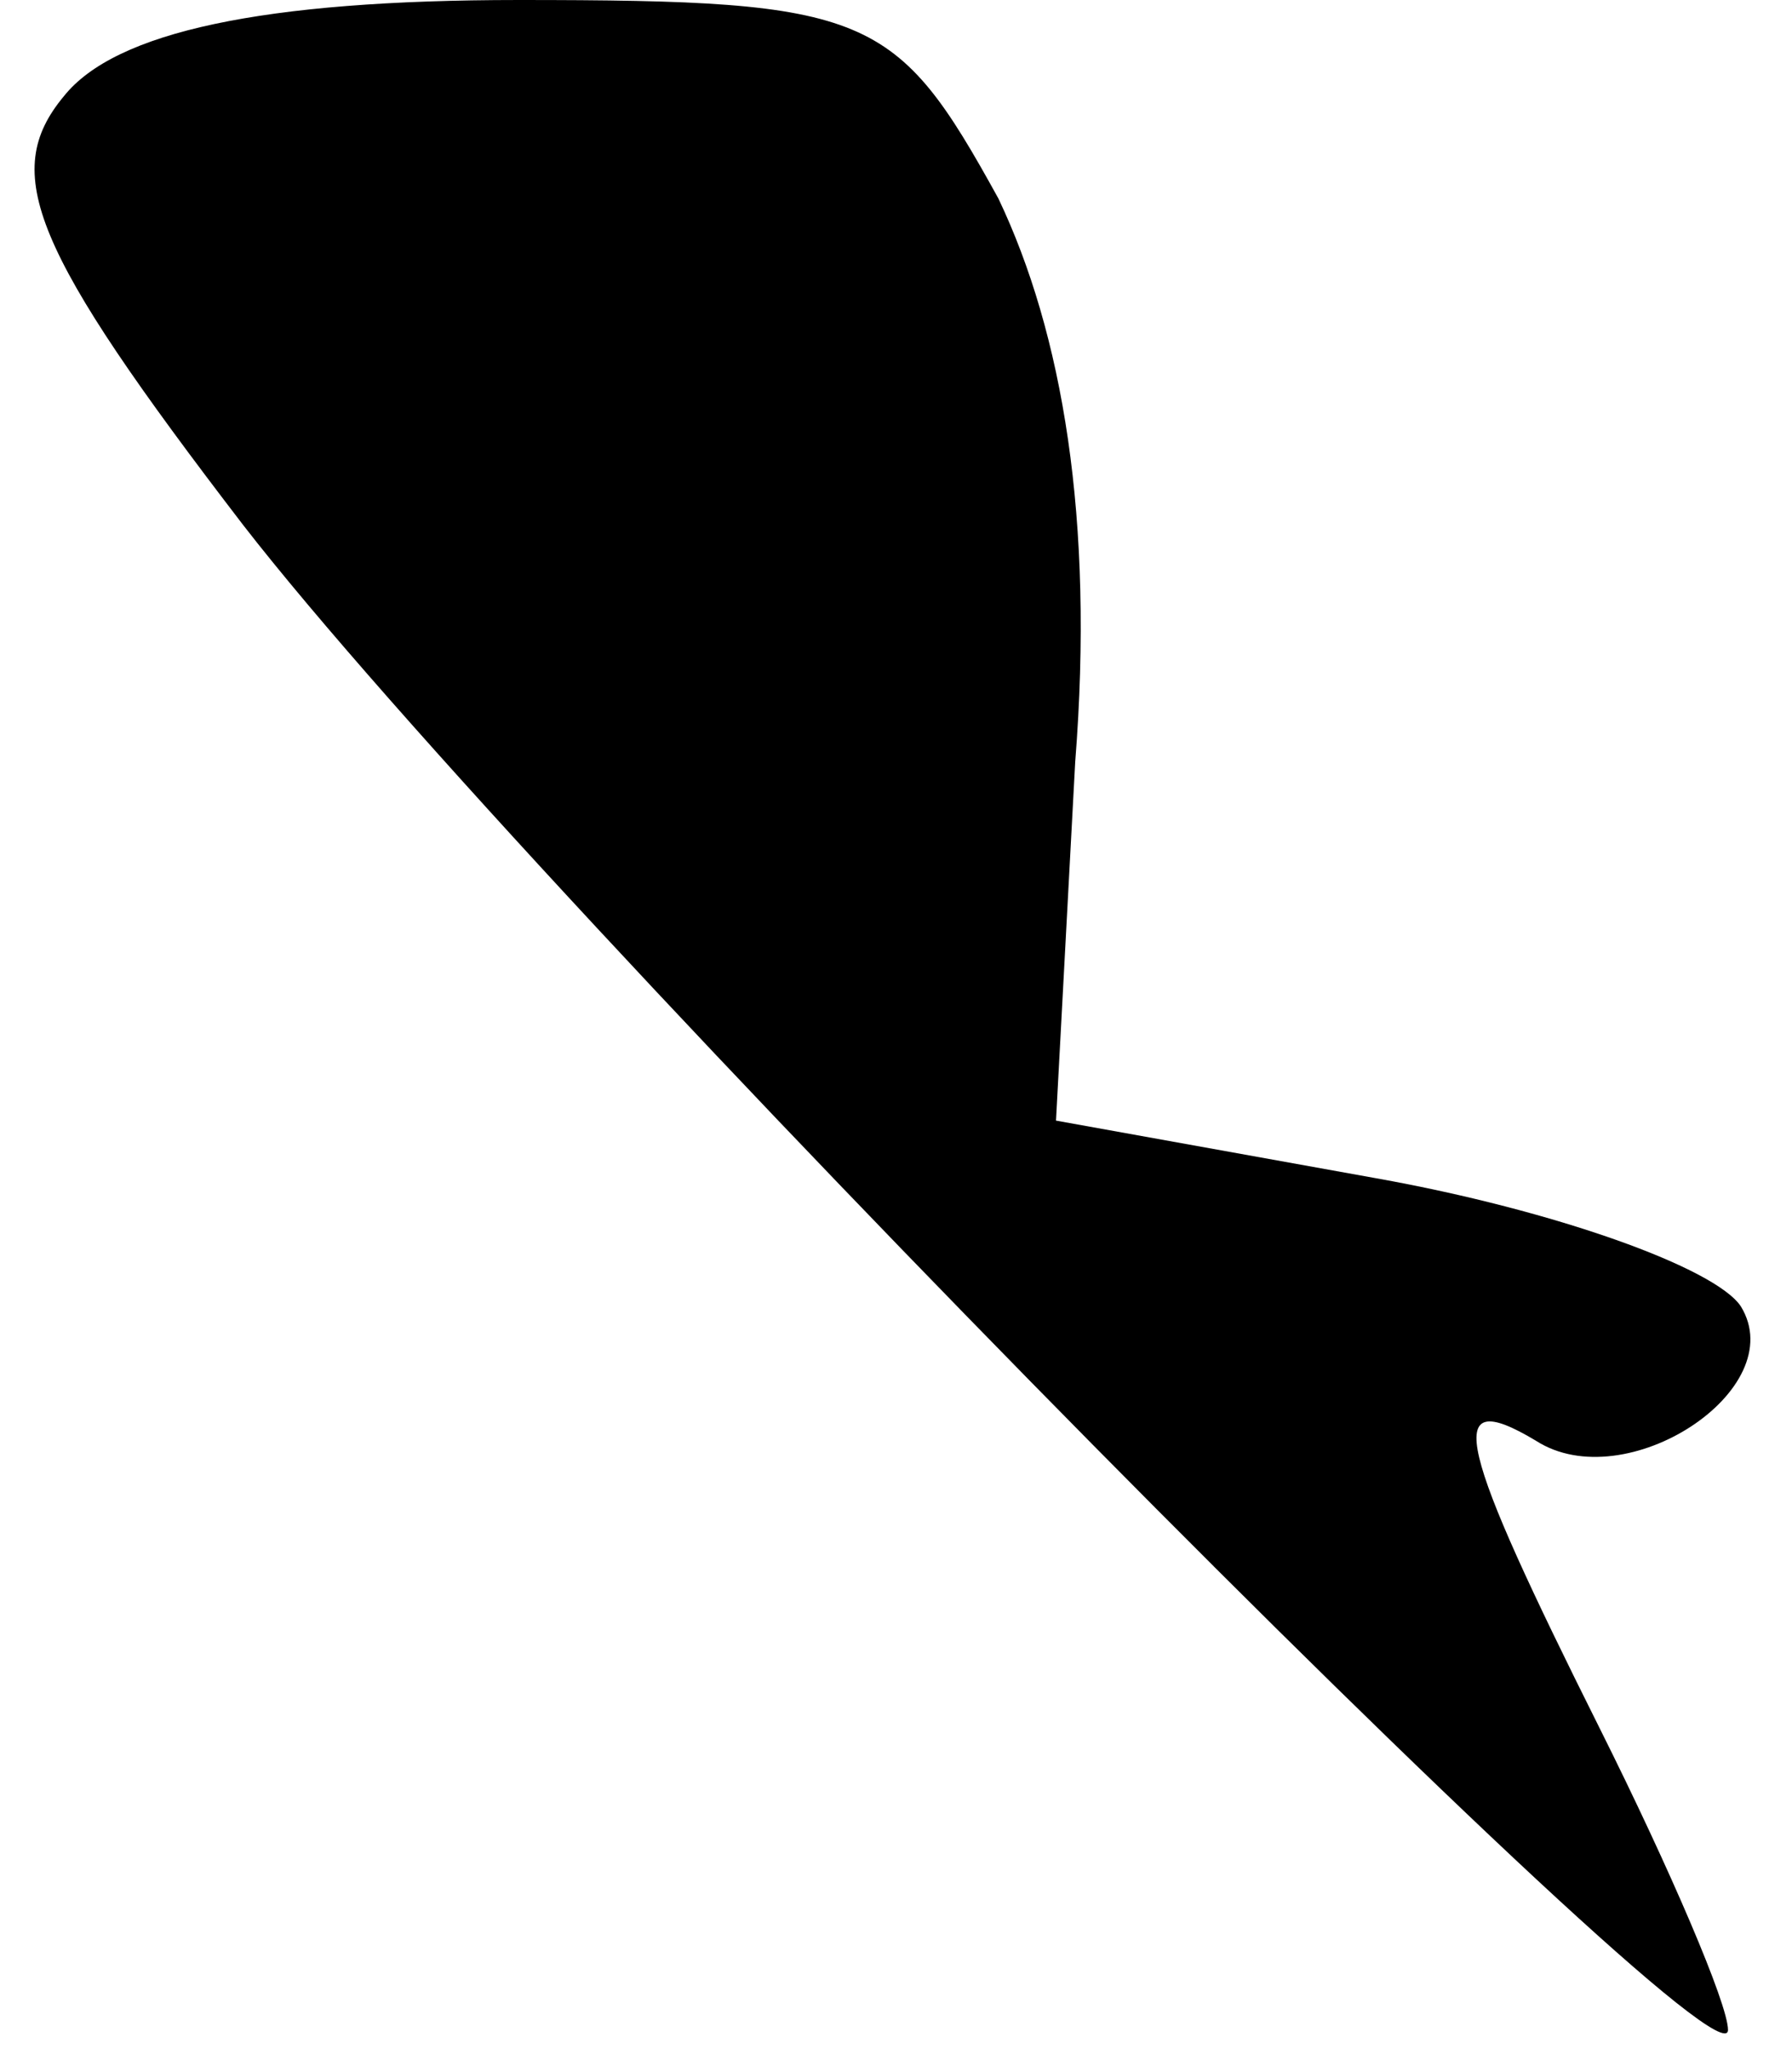 <?xml version="1.0" standalone="no"?>
<!DOCTYPE svg PUBLIC "-//W3C//DTD SVG 20010904//EN"
 "http://www.w3.org/TR/2001/REC-SVG-20010904/DTD/svg10.dtd">
<svg version="1.0" xmlns="http://www.w3.org/2000/svg"
 width="28pt" height="32pt" viewBox="0 0 28 32"
 preserveAspectRatio="xMidYMid meet">
<g transform="translate(0,32) scale(0.1,-0.1)"
fill="#000000" stroke="none">
<path fill="#000000" stroke="none" d="M10 305 c-10 -12 -5 -24 28 -67 45 -58
232 -247 232 -235 0 4 -9 25 -20 47 -22 44 -25 54 -10 45 14 -9 40 8 32 21 -4
6 -29 15 -57 20 l-50 9 3 56 c3 38 -2 67 -12 88 -16 29 -20 31 -75 31 -40 0
-63 -5 -71 -15z"/>
</g>
</svg>
